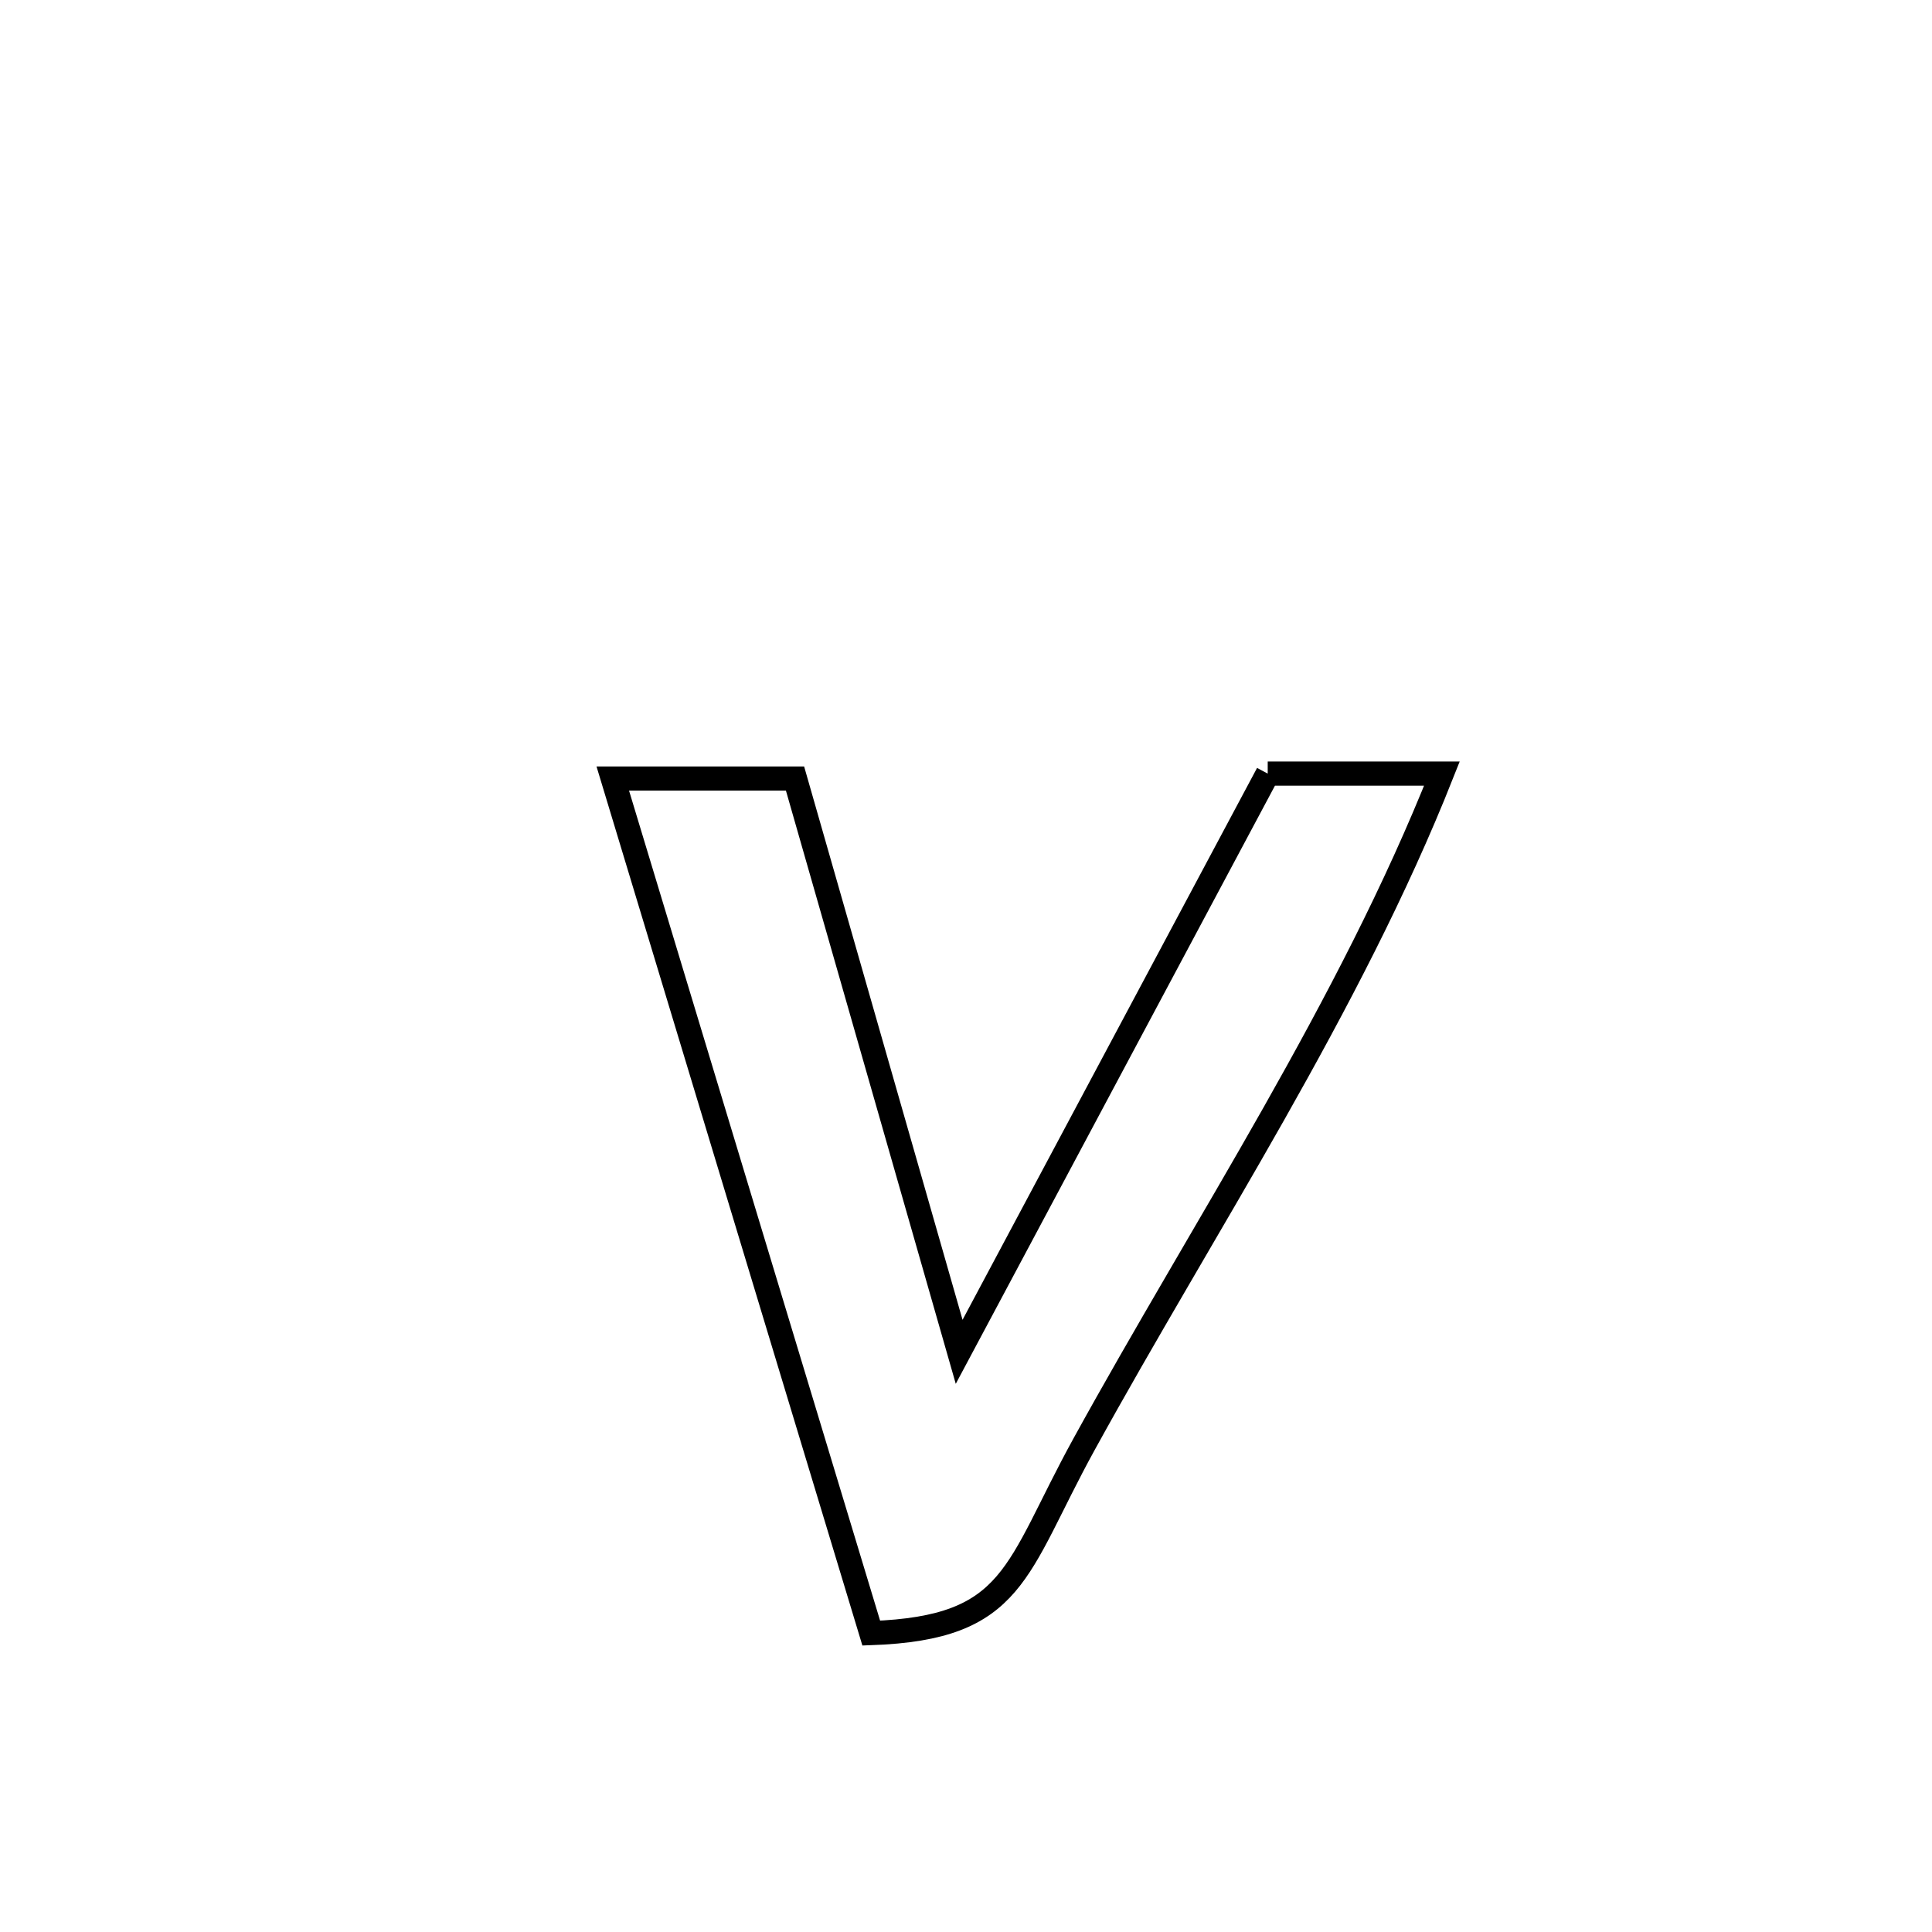 <svg xmlns="http://www.w3.org/2000/svg" viewBox="0.0 0.0 24.0 24.0" height="200px" width="200px"><path fill="none" stroke="black" stroke-width=".3" stroke-opacity="1.0"  filling="0" d="M15.748 9.61 L15.748 9.61 C16.469 9.61 17.19 9.61 17.912 9.61 L17.912 9.61 C17.338 11.059 16.602 12.459 15.822 13.839 C15.042 15.218 14.217 16.577 13.466 17.942 C12.606 19.506 12.618 20.222 10.823 20.287 L10.823 20.287 C10.288 18.518 9.753 16.749 9.217 14.979 C8.682 13.21 8.147 11.441 7.612 9.671 L7.612 9.671 C8.367 9.671 9.122 9.671 9.876 9.671 L9.876 9.671 C10.556 12.045 11.235 14.419 11.915 16.793 L11.915 16.793 C12.554 15.596 13.193 14.399 13.831 13.202 C14.47 12.004 15.109 10.807 15.748 9.61 L15.748 9.61"></path></svg>